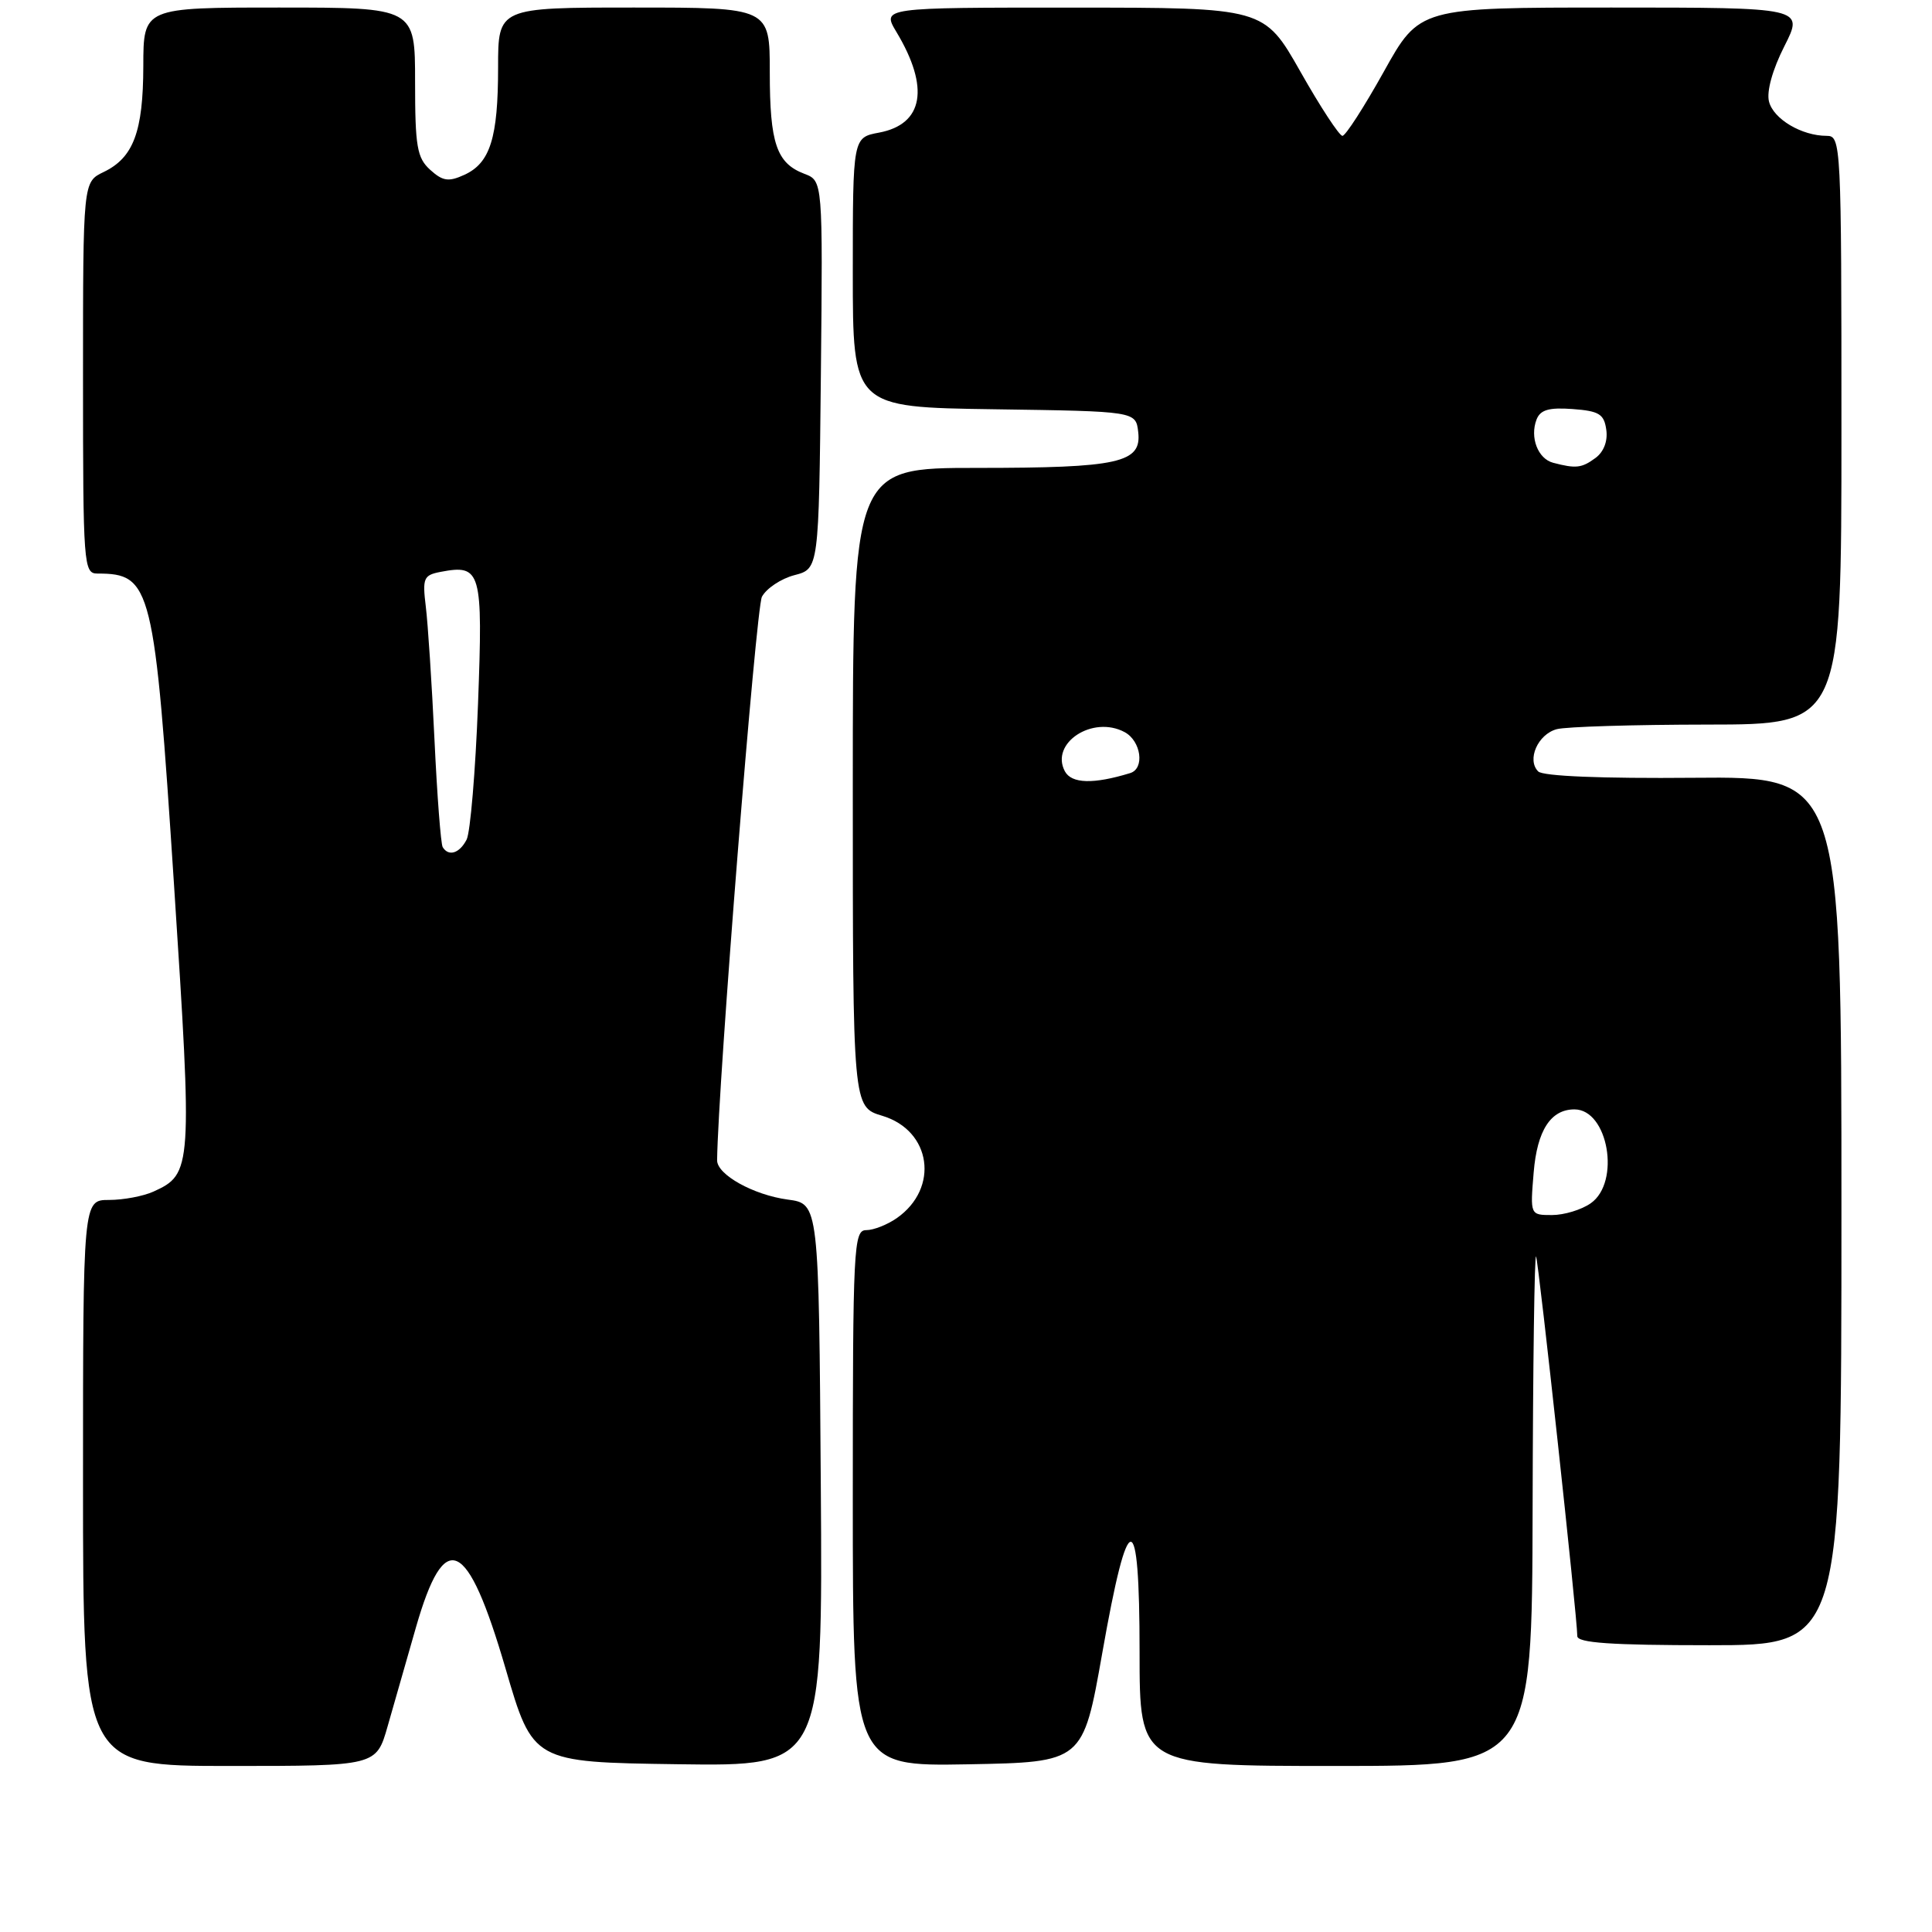 <?xml version="1.0" encoding="UTF-8" standalone="no"?>
<!DOCTYPE svg PUBLIC "-//W3C//DTD SVG 1.1//EN" "http://www.w3.org/Graphics/SVG/1.1/DTD/svg11.dtd" >
<svg xmlns="http://www.w3.org/2000/svg" xmlns:xlink="http://www.w3.org/1999/xlink" version="1.1" viewBox="0 0 256 256">
 <g >
 <path fill="currentColor"
d=" M 51.36 228.75 C 52.18 225.86 53.87 219.97 55.11 215.65 C 58.92 202.38 61.92 203.75 66.98 221.06 C 70.61 233.50 70.61 233.50 89.82 233.77 C 109.02 234.04 109.02 234.04 108.76 196.77 C 108.50 159.50 108.50 159.50 104.38 158.95 C 99.84 158.34 94.99 155.64 95.02 153.73 C 95.15 143.55 100.17 80.55 100.96 79.07 C 101.56 77.96 103.50 76.67 105.27 76.21 C 108.50 75.37 108.50 75.37 108.77 49.67 C 109.03 23.96 109.03 23.96 106.58 23.03 C 102.90 21.63 102.00 19.00 102.00 9.57 C 102.00 1.00 102.00 1.00 84.00 1.00 C 66.00 1.00 66.00 1.00 66.00 8.93 C 66.00 18.28 64.95 21.61 61.52 23.17 C 59.44 24.12 58.67 24.01 57.00 22.50 C 55.26 20.92 55.00 19.43 55.00 10.85 C 55.00 1.00 55.00 1.00 37.00 1.00 C 19.00 1.00 19.00 1.00 18.99 8.75 C 18.97 17.47 17.68 20.90 13.72 22.80 C 11.00 24.11 11.00 24.11 11.00 50.05 C 11.00 74.96 11.08 76.00 12.92 76.00 C 20.08 76.00 20.47 77.57 23.06 117.27 C 25.51 154.87 25.46 155.56 20.34 157.89 C 19.00 158.50 16.35 159.00 14.45 159.00 C 11.00 159.00 11.00 159.00 11.00 196.50 C 11.00 234.00 11.00 234.00 30.43 234.00 C 49.86 234.00 49.86 234.00 51.36 228.75 Z  M 146.05 219.07 C 149.51 199.42 151.00 199.37 151.00 218.92 C 151.00 234.00 151.00 234.00 177.00 234.00 C 203.00 234.00 203.00 234.00 203.08 199.75 C 203.12 180.91 203.33 165.95 203.54 166.50 C 203.91 167.47 209.00 214.33 209.00 216.79 C 209.00 217.69 213.47 218.00 226.50 218.00 C 244.00 218.00 244.00 218.00 244.00 160.45 C 244.00 102.89 244.00 102.89 224.42 103.06 C 212.23 103.17 204.45 102.85 203.82 102.22 C 202.28 100.68 203.77 97.29 206.28 96.62 C 207.50 96.29 216.49 96.02 226.25 96.01 C 244.00 96.00 244.00 96.00 244.00 57.00 C 244.00 18.98 243.95 18.00 242.05 18.00 C 238.73 18.00 234.98 15.77 234.40 13.45 C 234.06 12.12 234.87 9.21 236.44 6.12 C 239.03 1.00 239.03 1.00 213.56 1.00 C 188.09 1.00 188.09 1.00 183.36 9.50 C 180.75 14.18 178.29 18.00 177.88 18.00 C 177.47 18.00 174.96 14.18 172.32 9.51 C 167.50 1.01 167.50 1.01 142.17 1.01 C 116.84 1.00 116.84 1.00 118.79 4.25 C 123.21 11.61 122.37 16.46 116.49 17.57 C 113.00 18.22 113.00 18.22 113.00 36.09 C 113.00 53.96 113.00 53.96 131.75 54.23 C 150.50 54.50 150.50 54.50 150.82 57.25 C 151.29 61.33 148.28 62.00 129.43 62.00 C 113.00 62.00 113.00 62.00 113.00 104.34 C 113.00 146.68 113.00 146.68 116.91 147.85 C 123.41 149.80 124.50 157.43 118.84 161.40 C 117.58 162.28 115.76 163.00 114.78 163.00 C 113.11 163.00 113.00 165.15 113.00 198.53 C 113.00 234.05 113.00 234.05 128.25 233.78 C 143.50 233.50 143.50 233.50 146.05 219.07 Z  M 58.66 112.25 C 58.41 111.84 57.92 105.42 57.57 98.00 C 57.22 90.58 56.70 82.64 56.42 80.37 C 55.96 76.61 56.13 76.21 58.36 75.78 C 63.76 74.75 64.00 75.60 63.34 93.28 C 63.00 102.20 62.32 110.29 61.83 111.25 C 60.89 113.08 59.44 113.53 58.66 112.25 Z  M 203.22 155.35 C 203.68 149.78 205.48 147.00 208.62 147.00 C 213.09 147.00 214.77 156.65 210.78 159.44 C 209.56 160.30 207.25 161.00 205.65 161.00 C 202.75 161.00 202.75 161.00 203.22 155.35 Z  M 141.10 102.20 C 139.11 98.46 144.79 94.74 149.02 97.01 C 151.21 98.19 151.71 101.85 149.75 102.44 C 144.89 103.93 141.99 103.85 141.10 102.20 Z  M 205.80 61.32 C 203.78 60.79 202.69 57.96 203.60 55.59 C 204.10 54.30 205.24 53.97 208.38 54.20 C 211.89 54.46 212.55 54.86 212.84 56.94 C 213.06 58.45 212.50 59.89 211.40 60.69 C 209.58 62.03 208.81 62.11 205.80 61.32 Z "/>
</g>
</svg>